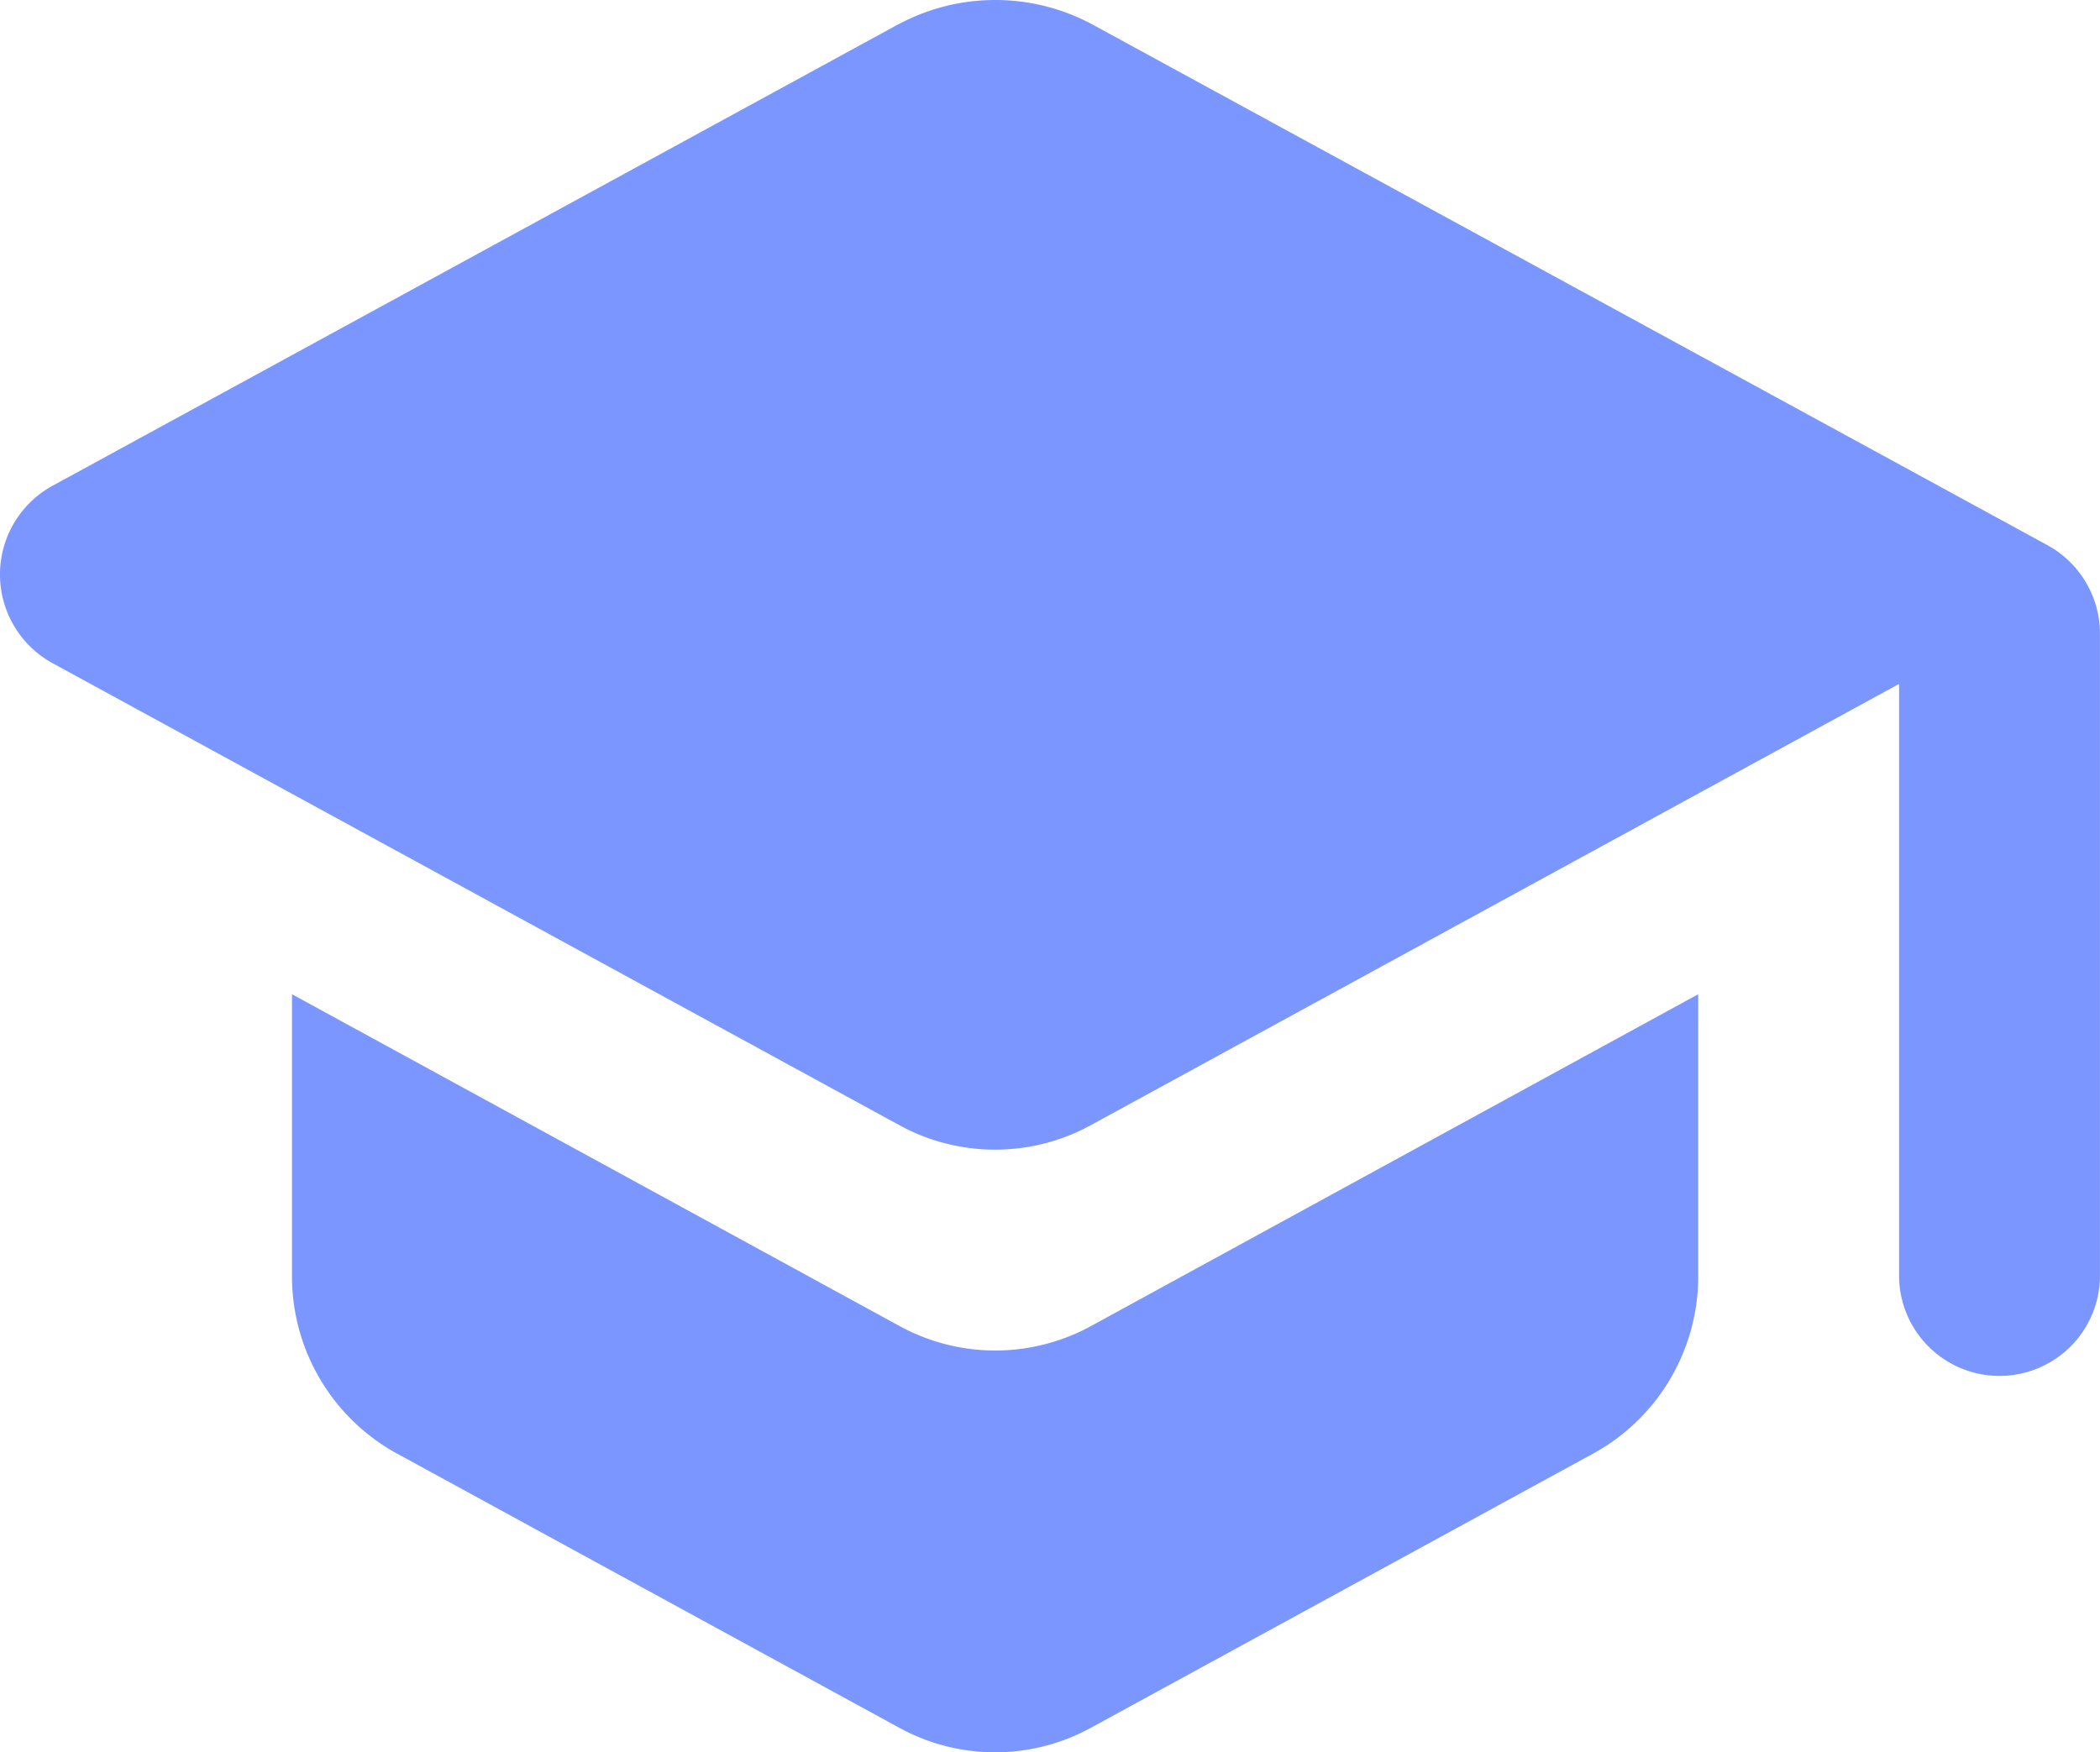 <svg xmlns="http://www.w3.org/2000/svg" width="54.643" height="45.6" viewBox="0 0 54.643 45.6">
  <path id="Path_270" data-name="Path 270" d="M9.691,29.154V36.5a5.256,5.256,0,0,0,2.718,4.6l13.068,7.135a5.189,5.189,0,0,0,5.018,0L43.563,41.1a5.256,5.256,0,0,0,2.718-4.6V29.154L30.5,37.779a5.189,5.189,0,0,1-5.018,0ZM25.477,3.907,3.445,15.93a2.632,2.632,0,0,0,0,4.6L25.477,32.552a5.189,5.189,0,0,0,5.018,0L51.508,21.078V36.524a2.614,2.614,0,0,0,5.227,0V19.772a2.628,2.628,0,0,0-1.359-2.3L30.5,3.907a5.332,5.332,0,0,0-5.018,0" transform="translate(-2.093 -3.28)" fill="#7b96ff"/>
</svg>
